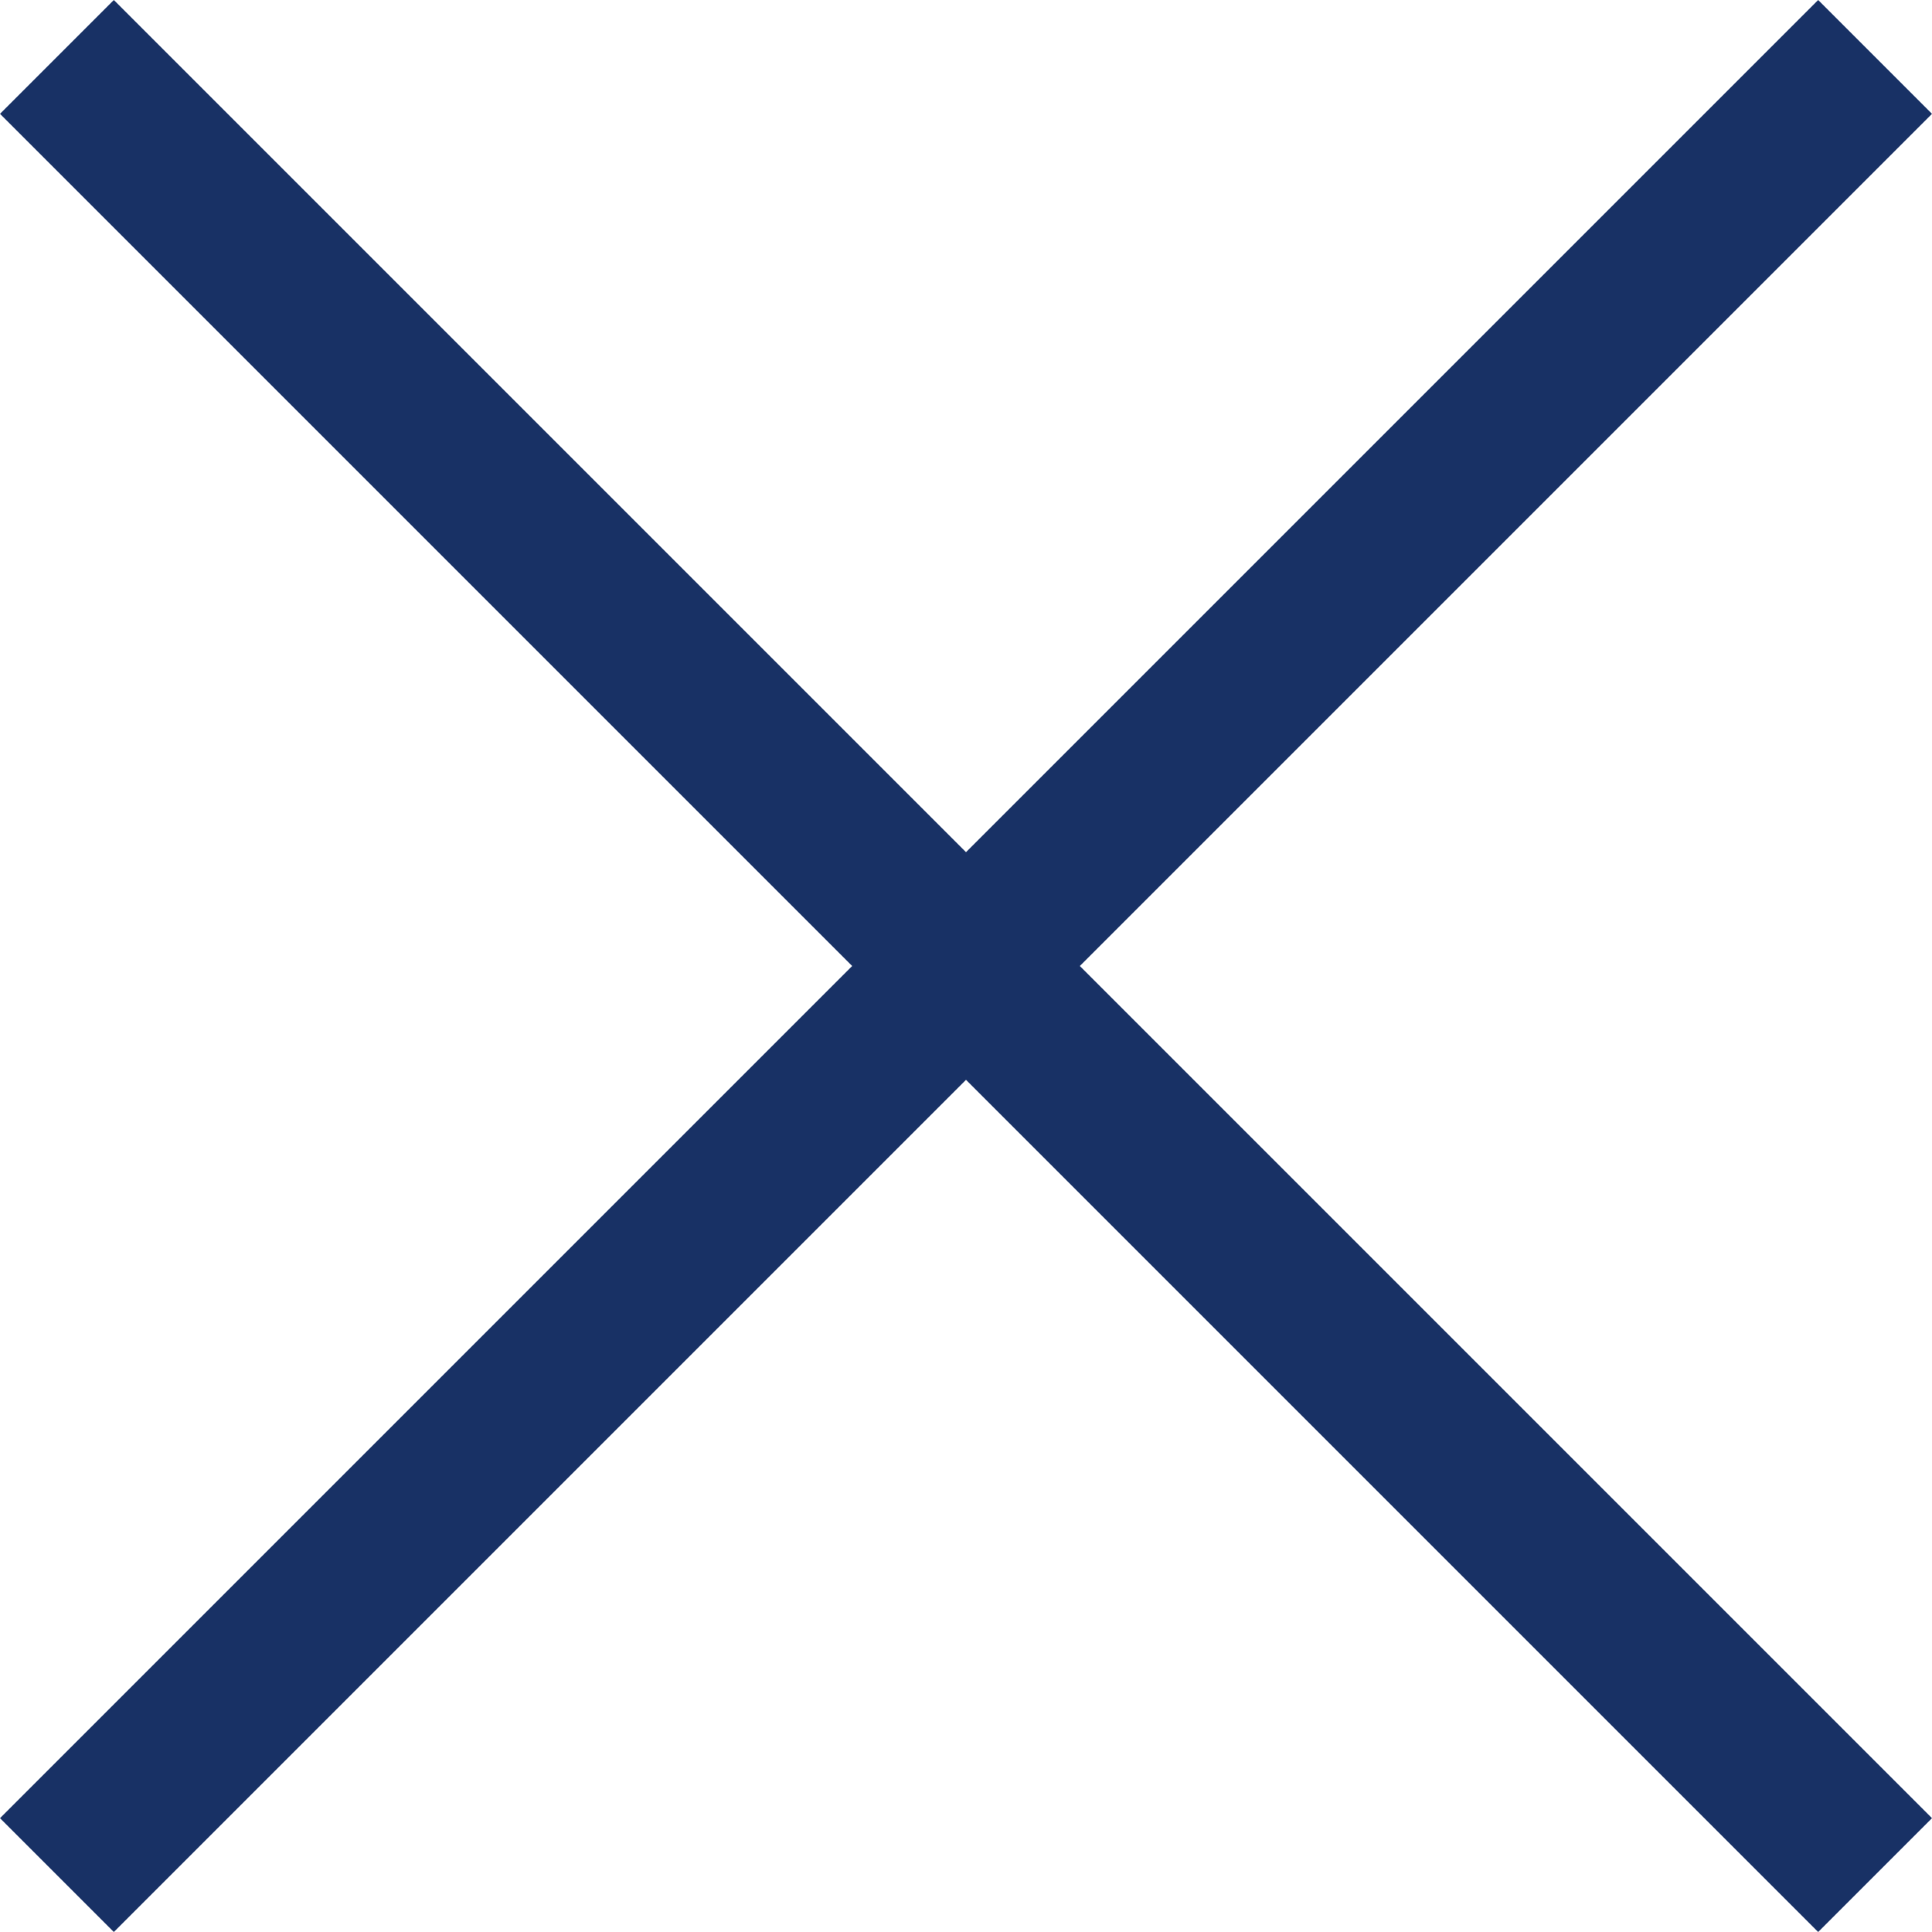 <svg id="Capa_1" enable-background="new 0 0 413.348 413.348" height="17" viewBox="0 0 413.348 413.348" width="17" xmlns="http://www.w3.org/2000/svg"><path fill="#183165" d="m413.348 24.354-24.354-24.354-182.32 182.32-182.32-182.32-24.354 24.354 182.32 182.32-182.32 182.32 24.354 24.354 182.32-182.32 182.32 182.32 24.354-24.354-182.32-182.32z"/></svg>